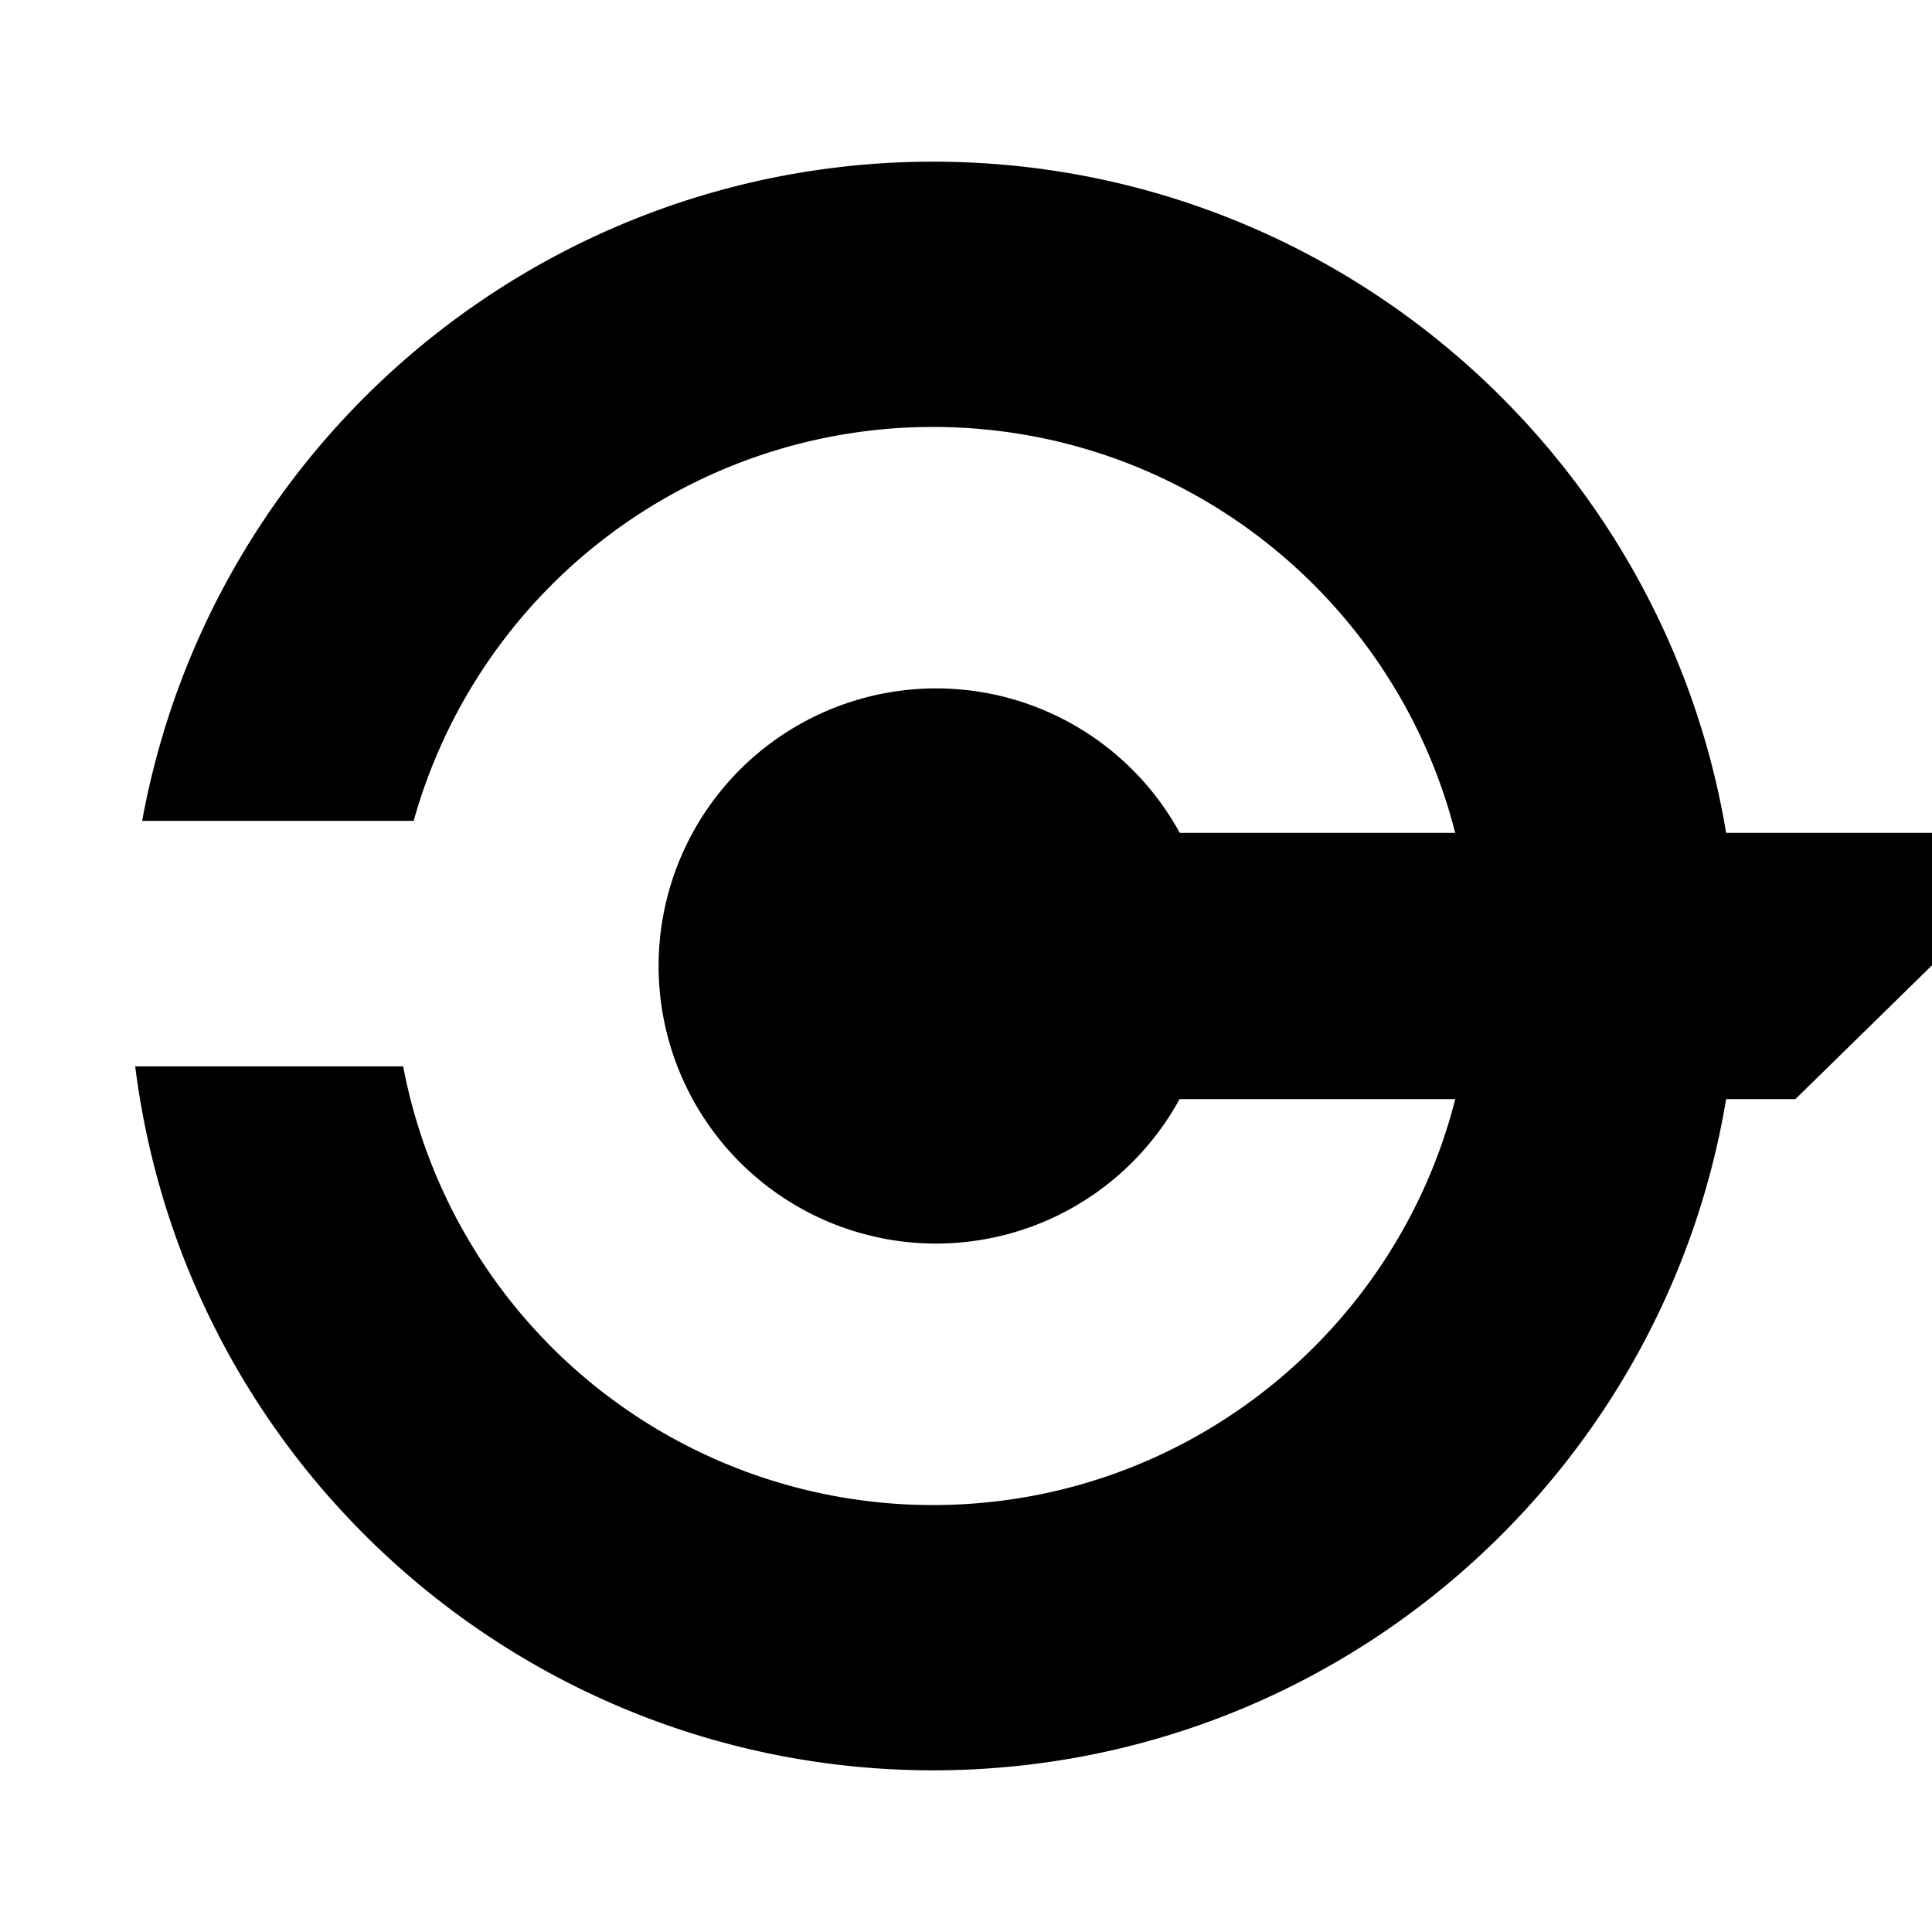 <svg xmlns="http://www.w3.org/2000/svg" width="200" height="200" viewBox="0 0 52.917 52.917"><path d="M25.55 4.428C14.92 4.435 5.811 12.03 3.893 22.484h7.437a14.765 14.765 0 0 1 14.217-10.79c6.896 0 12.687 4.727 14.31 11.118h-7.544a7.603 7.603 0 0 0-6.67-3.957 7.603 7.603 0 0 0-7.604 7.603 7.603 7.603 0 0 0 7.603 7.603 7.603 7.603 0 0 0 6.666-3.956h7.551c-1.623 6.39-7.415 11.118-14.31 11.118a14.764 14.764 0 0 1-14.506-12.016h-7.34C5.09 40.219 14.45 48.482 25.55 48.489c10.925 0 19.99-7.953 21.728-18.384h1.897l7.447-7.293h-9.344C45.54 12.38 36.474 4.428 25.55 4.428Z" style="fill:#000;stroke:none;stroke-width:.441;stroke-linecap:square;stroke-opacity:1;paint-order:markers fill stroke"/></svg>